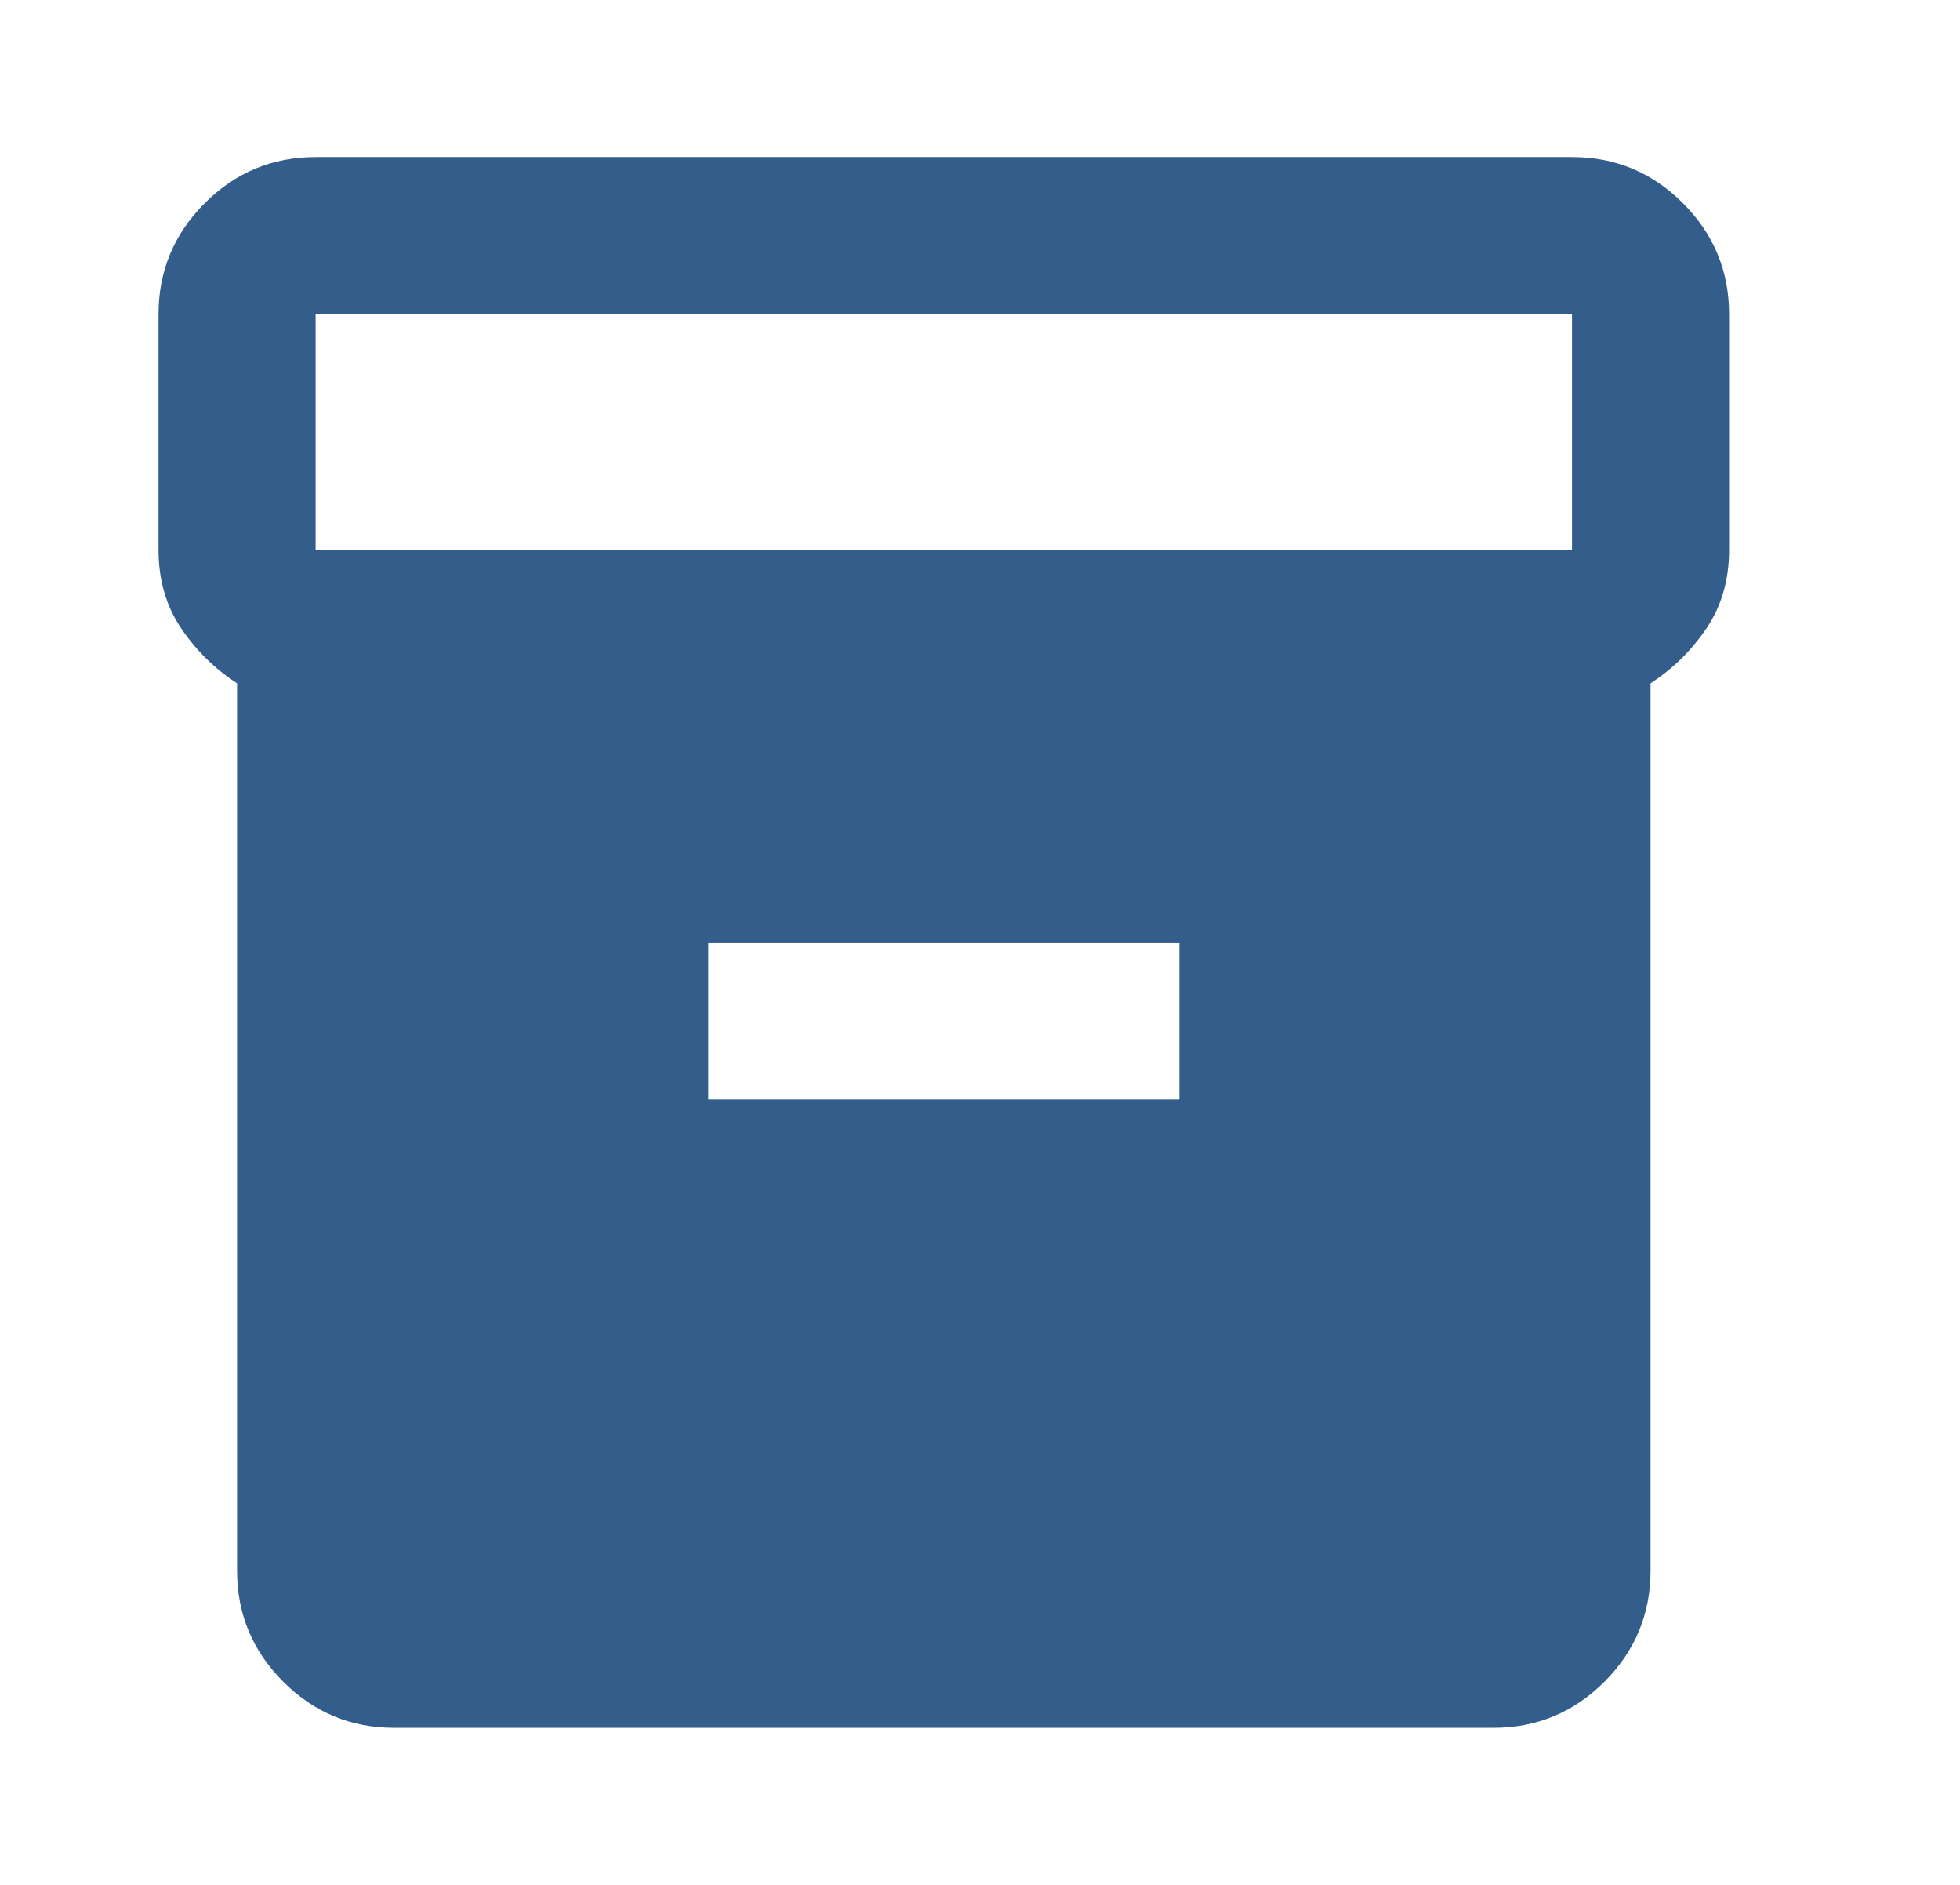 <svg width="26" height="25" viewBox="0 0 26 25" fill="none" xmlns="http://www.w3.org/2000/svg">
<mask id="mask0_2026_31095" style="mask-type:alpha" maskUnits="userSpaceOnUse" x="0" y="0" width="26" height="25">
<rect x="0.02" width="25" height="25" fill="#D9D9D9"/>
</mask>
<g mask="url(#mask0_2026_31095)">
<path d="M3.145 20.834V9.063C2.85 8.872 2.603 8.629 2.403 8.334C2.203 8.038 2.103 7.691 2.103 7.292V4.167C2.103 3.594 2.308 3.103 2.716 2.695C3.124 2.287 3.614 2.083 4.187 2.083H20.853C21.426 2.083 21.917 2.287 22.325 2.695C22.733 3.103 22.937 3.594 22.937 4.167V7.292C22.937 7.691 22.837 8.038 22.637 8.334C22.437 8.629 22.19 8.872 21.895 9.063V20.834C21.895 21.406 21.691 21.897 21.284 22.305C20.875 22.713 20.385 22.917 19.812 22.917H5.228C4.655 22.917 4.165 22.713 3.757 22.305C3.349 21.897 3.145 21.406 3.145 20.834ZM20.853 7.292V4.167H4.187V7.292H20.853ZM9.395 14.584H15.645V12.5H9.395V14.584Z" fill="#335D8A"/>
</g>
</svg>
